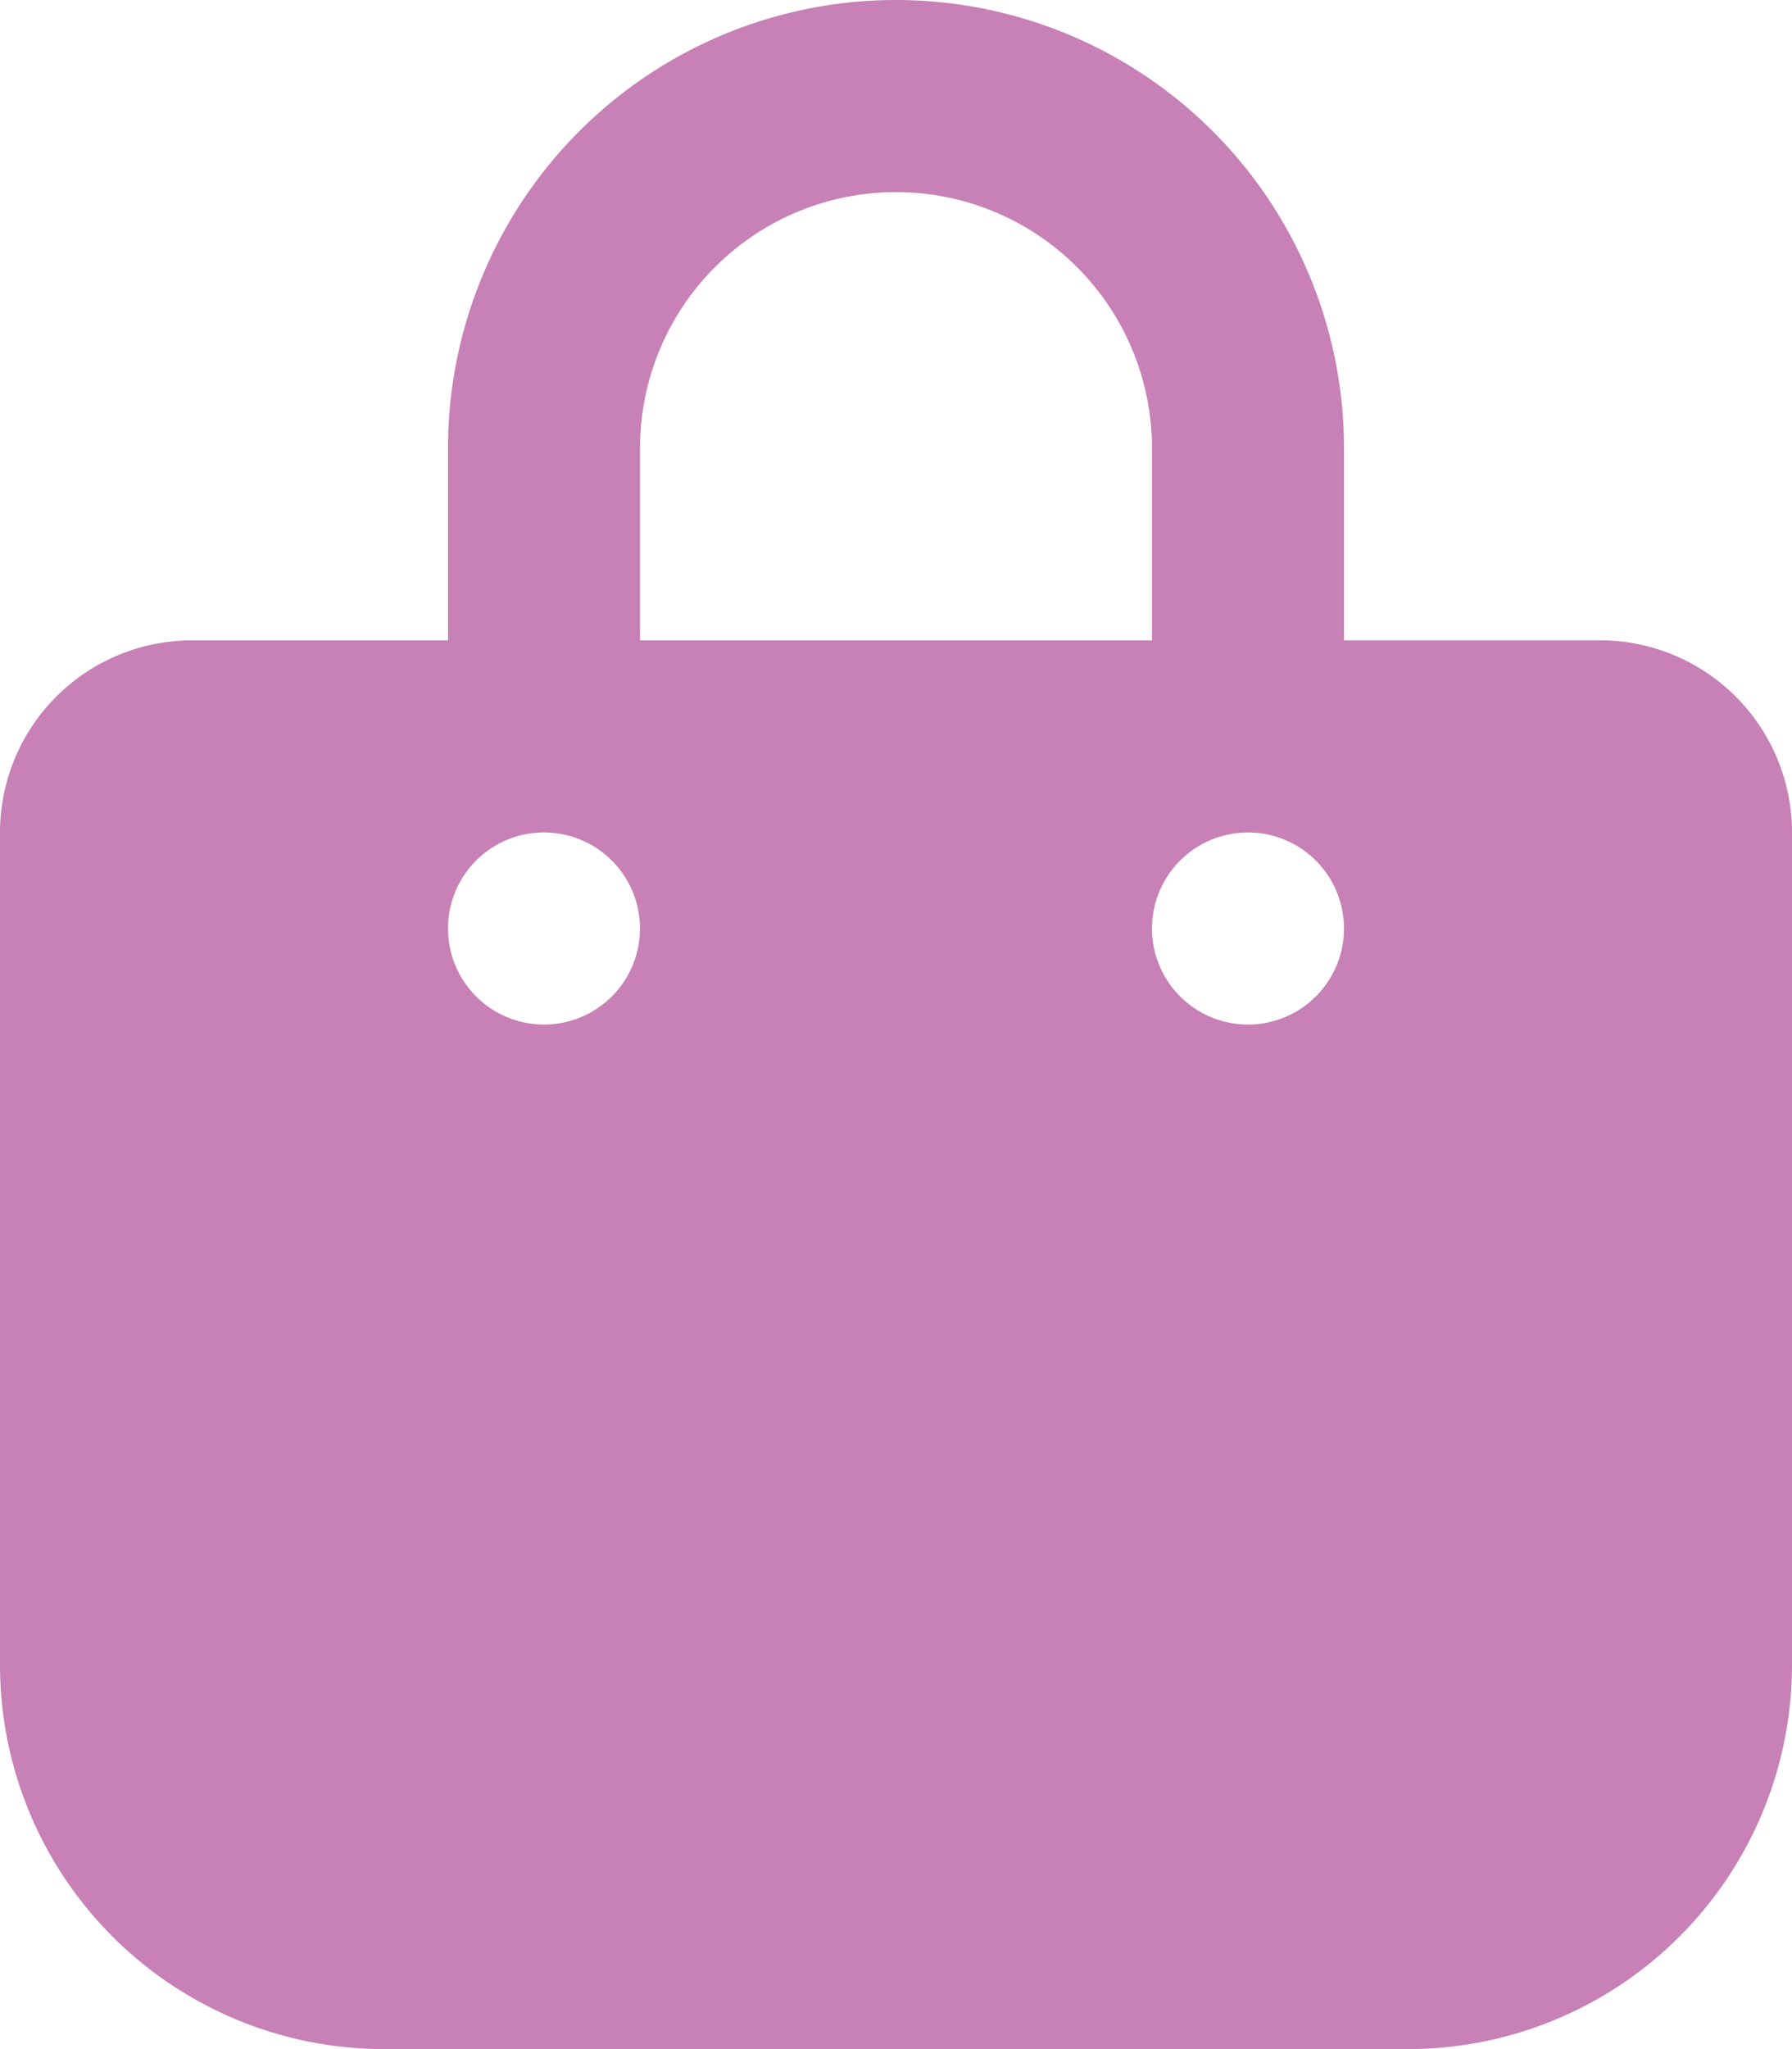 <svg xmlns="http://www.w3.org/2000/svg" width="53.02" height="60.594" viewBox="0 0 53.02 60.594">
  <path id="shopping2" d="M18.936,13.255a7.574,7.574,0,0,1,15.148,0v5.681H18.936Zm-5.681,5.681H5.681A5.682,5.682,0,0,0,0,24.616V49.232A11.364,11.364,0,0,0,11.361,60.594h30.3A11.364,11.364,0,0,0,53.02,49.232V24.616a5.682,5.682,0,0,0-5.681-5.681H39.765V13.255a13.255,13.255,0,0,0-26.51,0Zm2.84,5.681a2.84,2.84,0,1,1-2.84,2.84A2.84,2.84,0,0,1,16.1,24.616Zm17.989,2.84a2.84,2.84,0,1,1,2.84,2.84A2.84,2.84,0,0,1,34.084,27.457Z" fill="#c781b7"/>
</svg>
